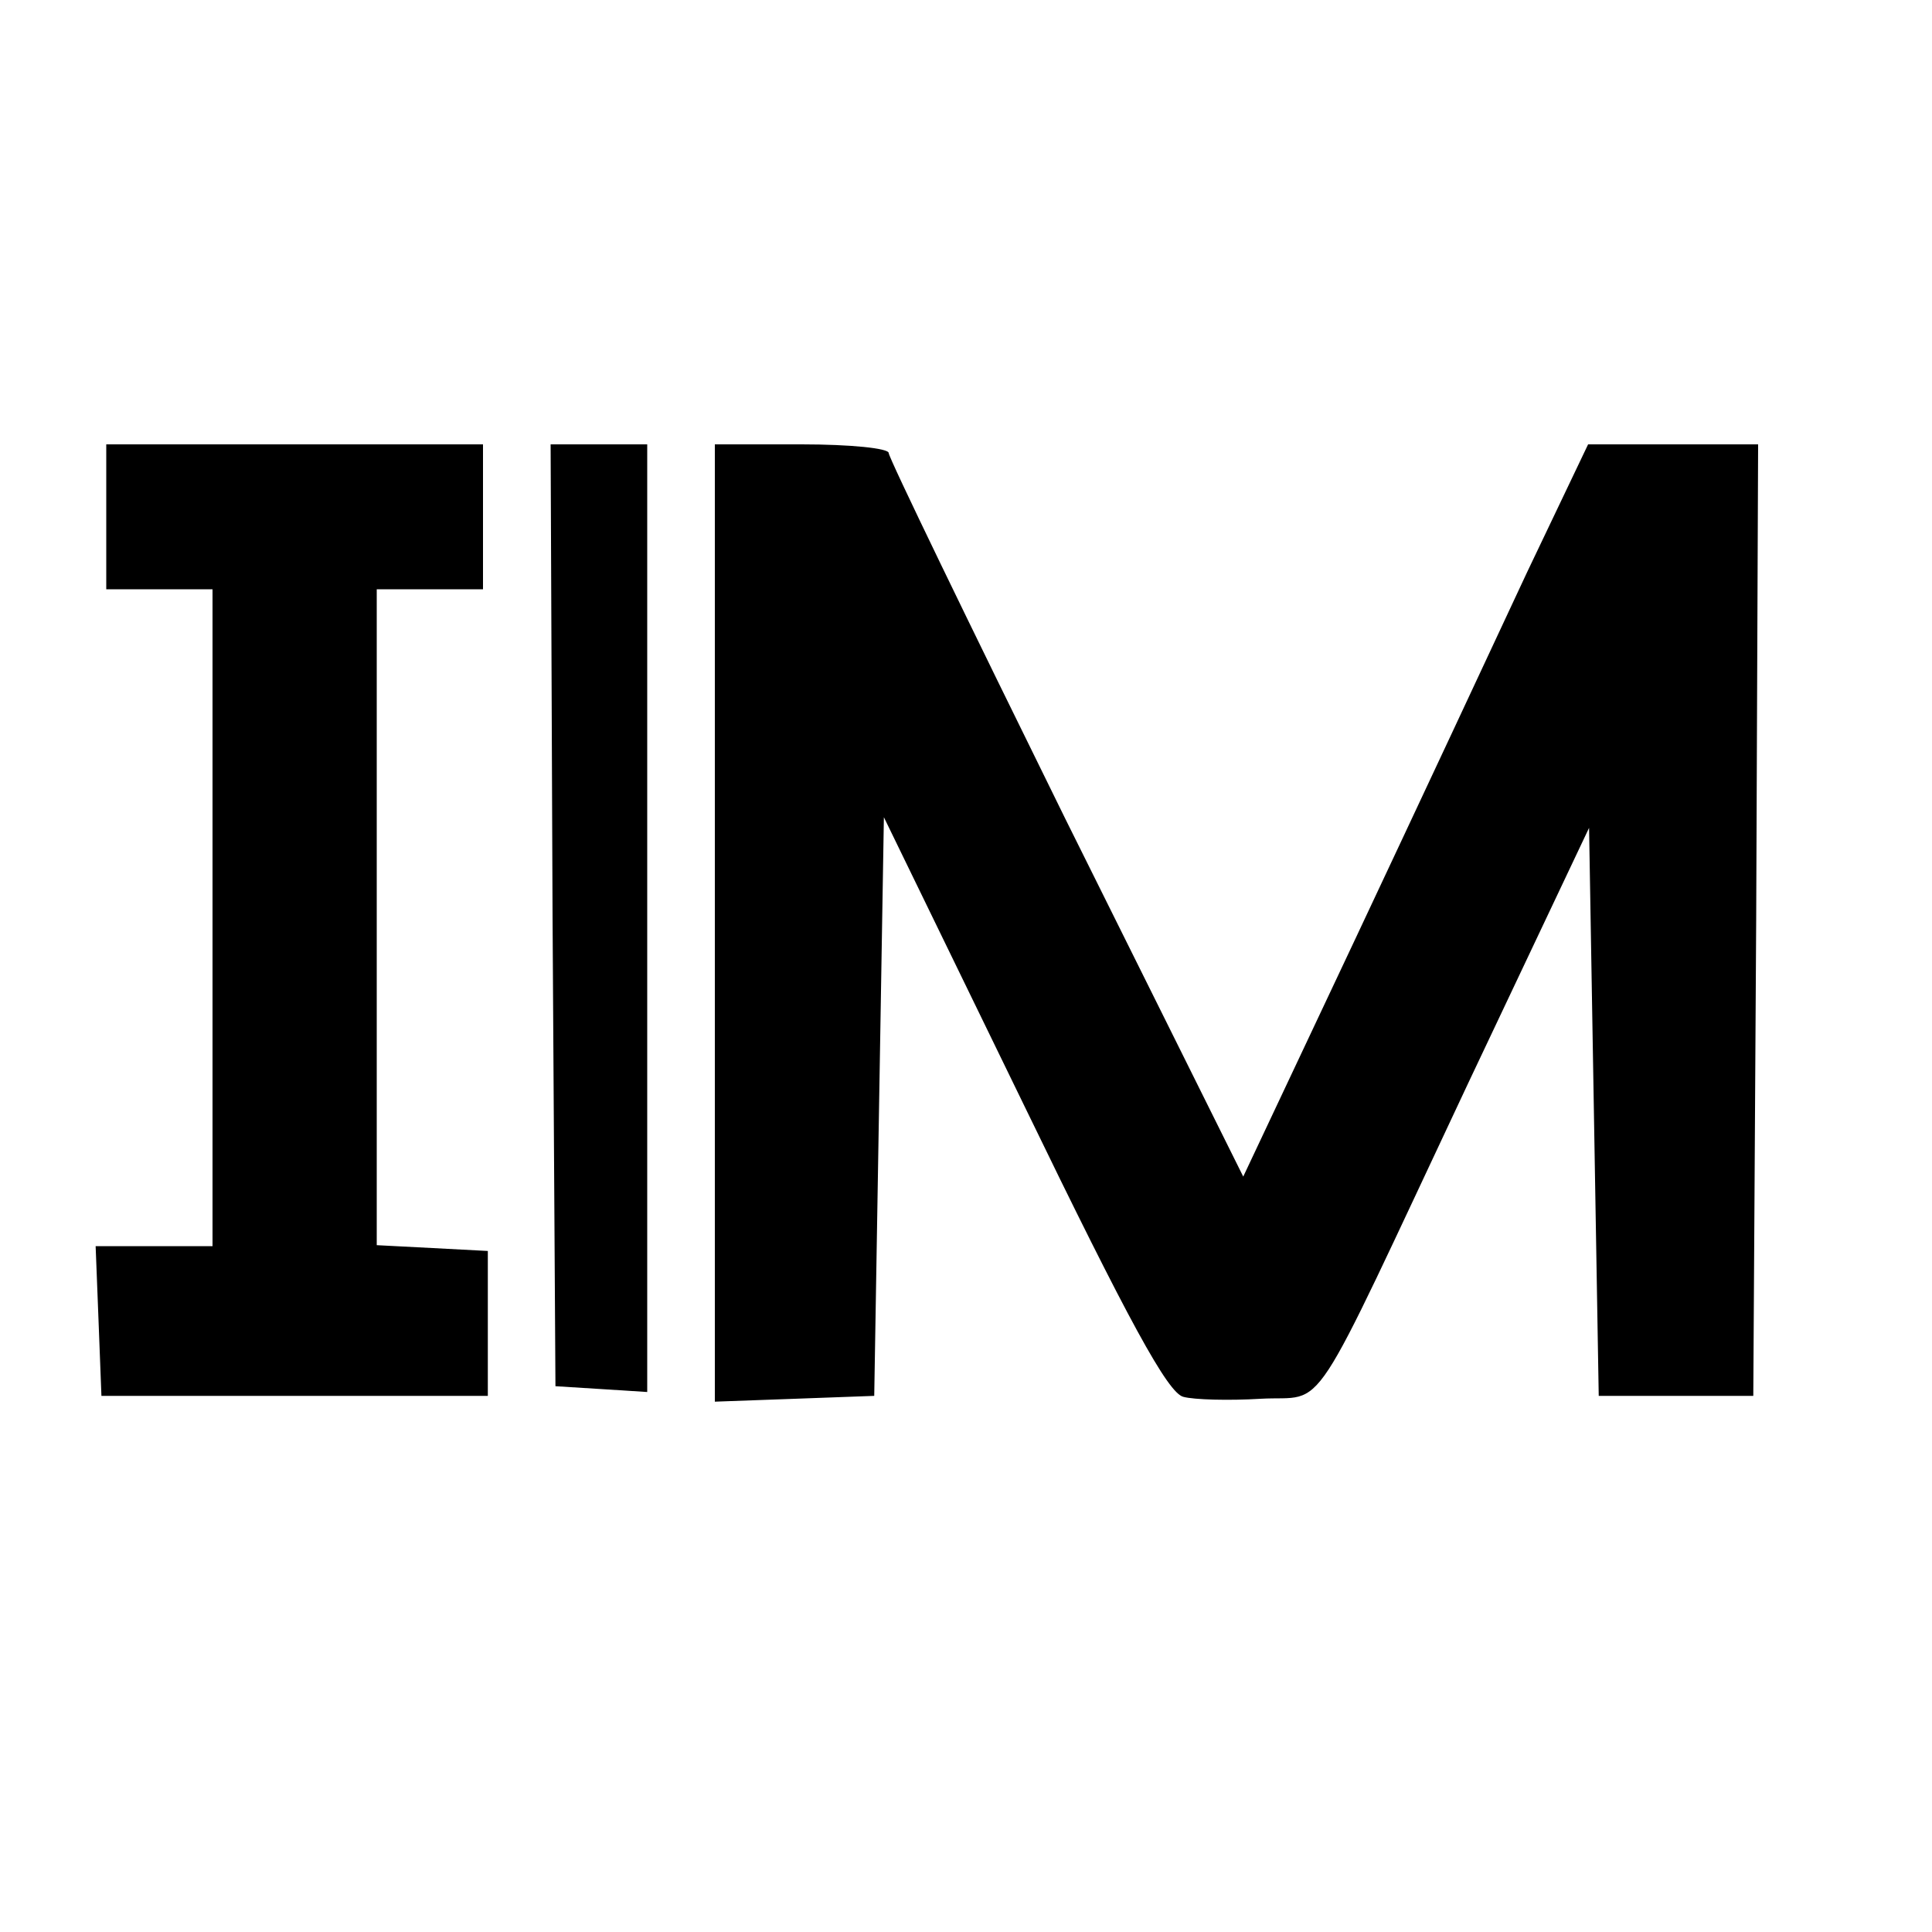 <?xml version="1.0" standalone="no"?>
<!DOCTYPE svg PUBLIC "-//W3C//DTD SVG 20010904//EN"
 "http://www.w3.org/TR/2001/REC-SVG-20010904/DTD/svg10.dtd">
<svg version="1.0" xmlns="http://www.w3.org/2000/svg"
 width="200pt" height="200pt" viewBox="0 0 200 200"
 preserveAspectRatio="xMidYMid meet">
<g transform="translate(0,200) scale(0.1,-0.1)"
fill="#000000" stroke="none">
<path d="M110 1465 l0 -75 55 0 55 0 0 -340 0 -340 -60 0 -61 0 3 -77 3 -78
200 0 200 0 0 75 0 75 -57 3 -58 3 0 339 0 340 55 0 55 0 0 75 0 75 -195 0
-195 0 0 -75z"/>
<path d="M572 1053 l3 -488 48 -3 47 -3 0 490 0 491 -50 0 -50 0 2 -487z"/>
<path d="M740 1045 l0 -496 83 3 82 3 5 299 5 300 145 -298 c109 -225 149
-298 165 -302 11 -3 47 -4 80 -2 70 4 46 -32 215 327 l125 264 5 -294 5 -294
80 0 80 0 3 493 2 492 -88 0 -88 0 -63 -132 c-34 -73 -114 -244 -178 -380
l-116 -246 -184 370 c-100 203 -183 374 -183 379 0 5 -40 9 -90 9 l-90 0 0
-495z"/>
</g>
</svg>
